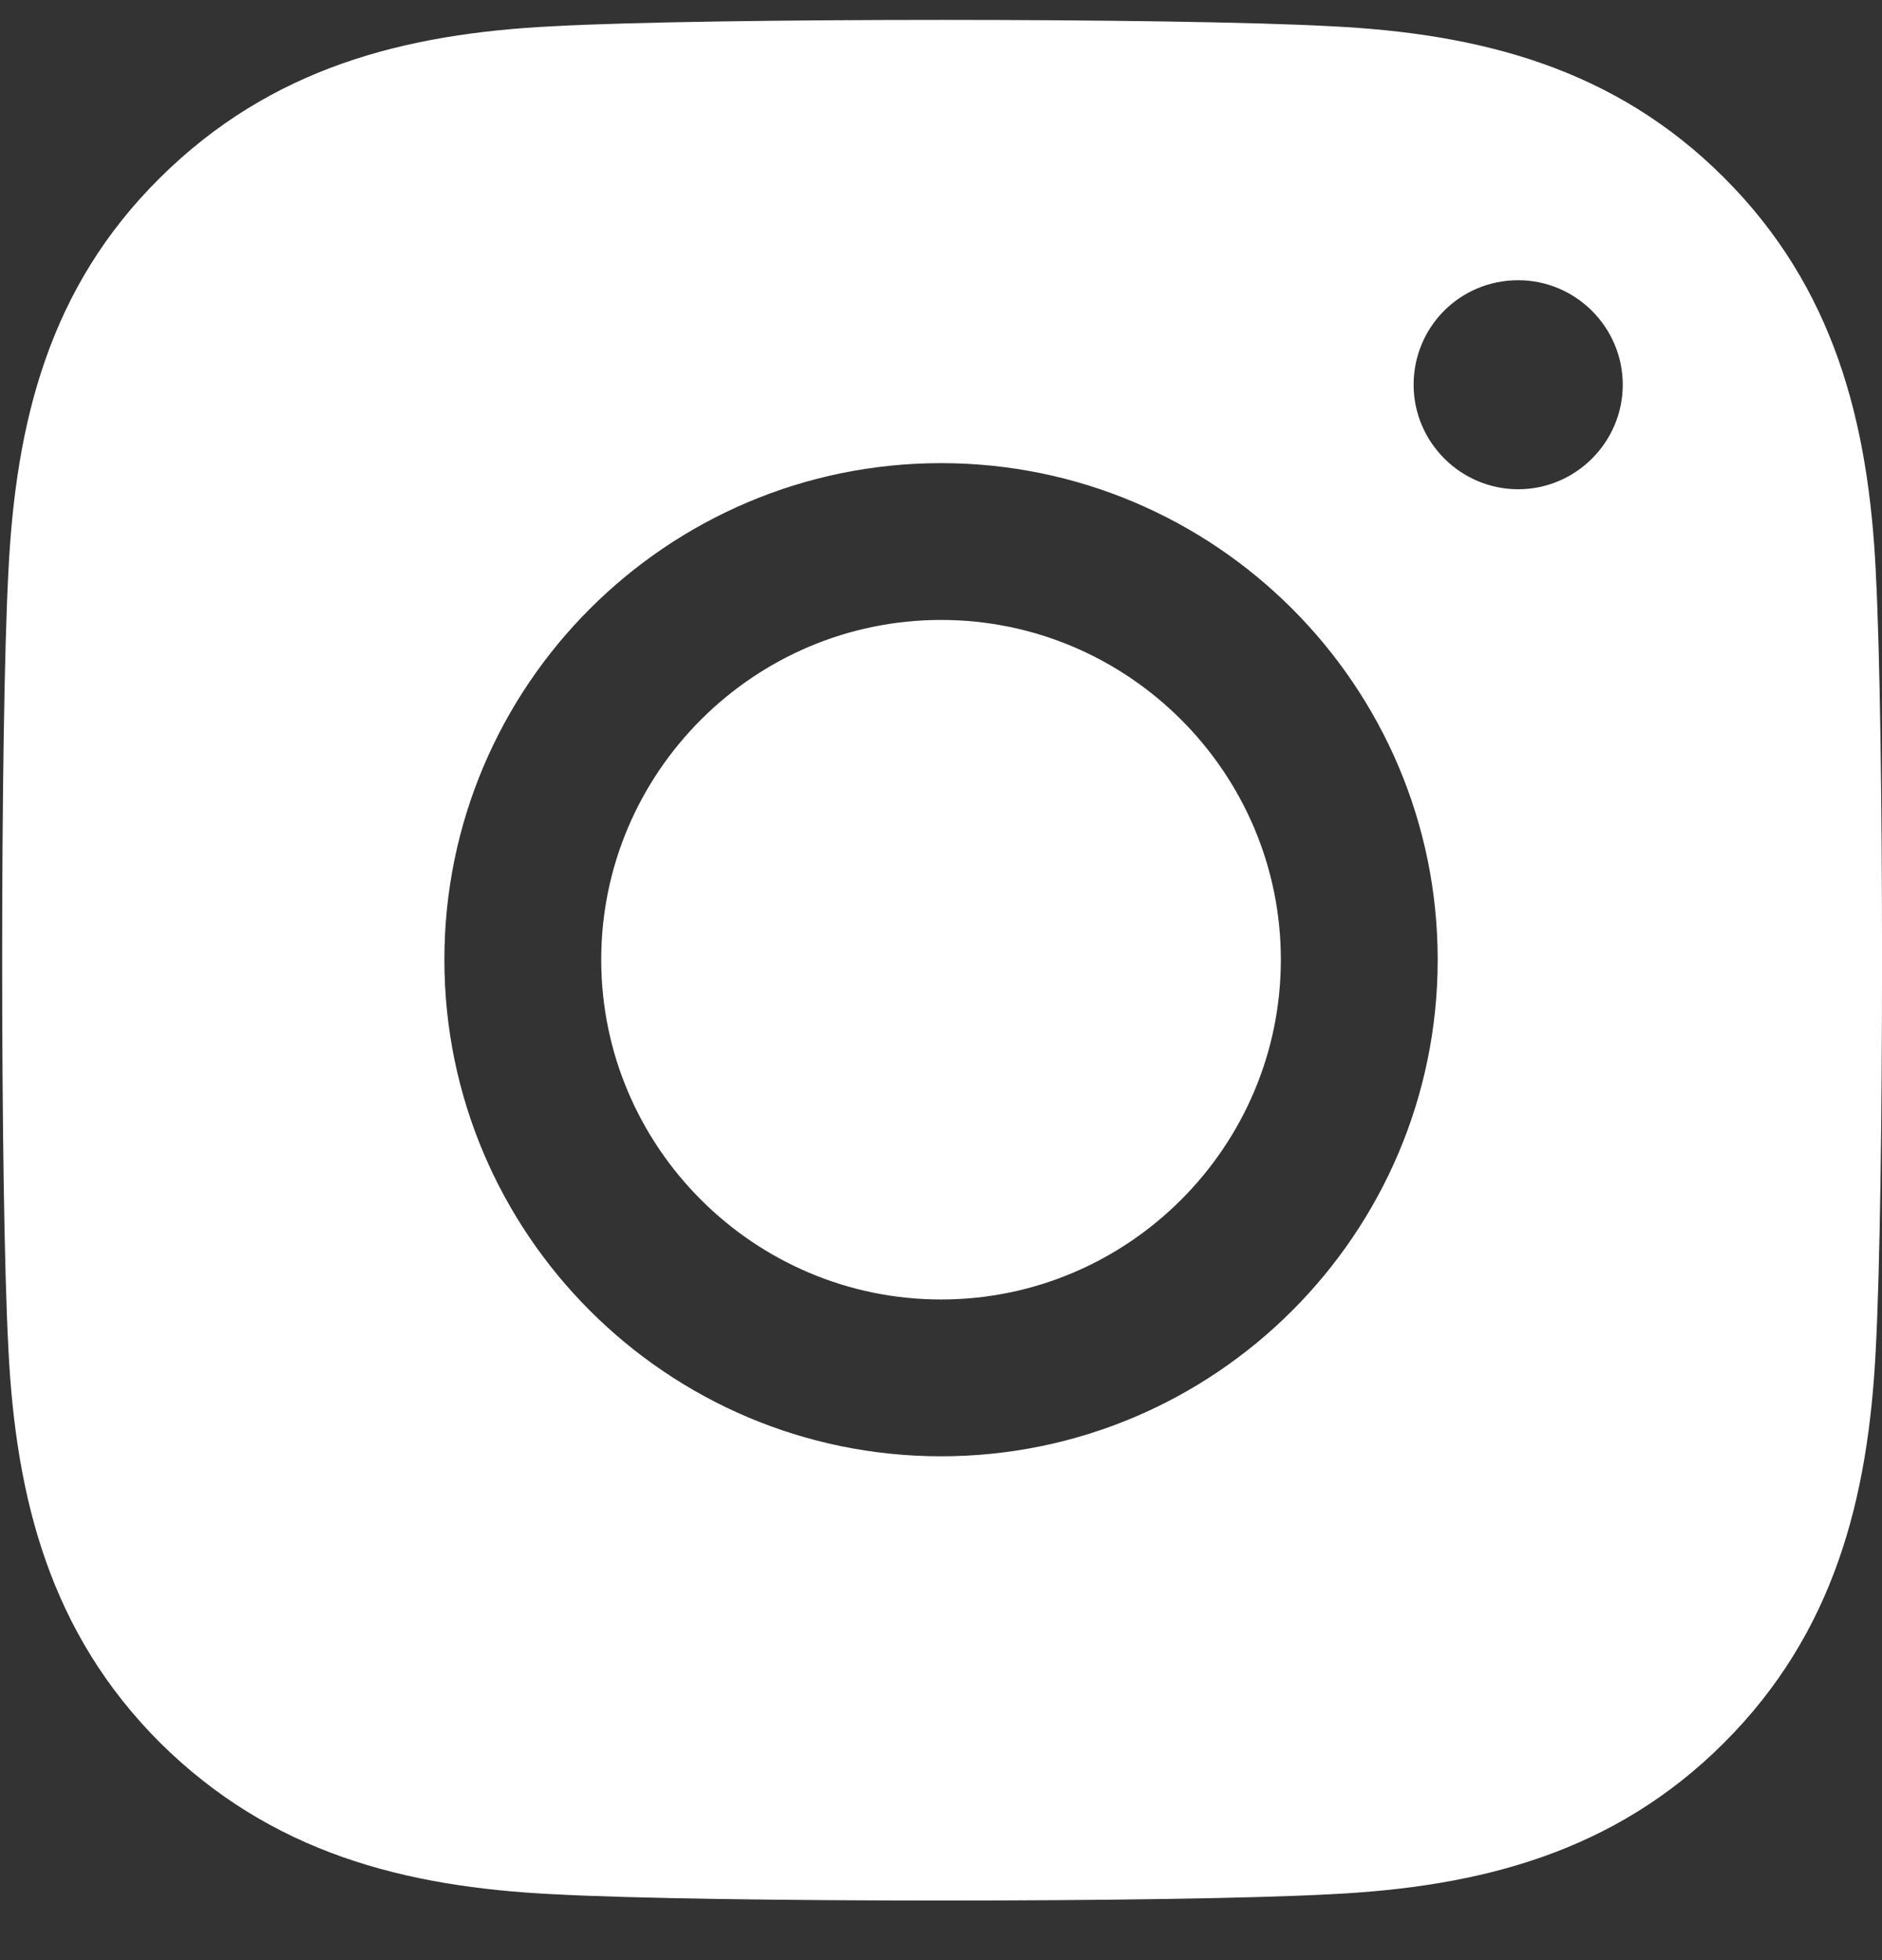 <svg width="24" height="25" viewBox="0 0 24 25" fill="none" xmlns="http://www.w3.org/2000/svg">
<rect x="0" y="0" width="24" height="25" fill="#333333" stroke="none"/>
<path d="M23.921 7.294C23.827 5.374 23.387 3.667 21.987 2.267C20.587 0.867 18.881 0.427 16.961 0.334C14.974 0.227 9.041 0.227 7.067 0.334C5.147 0.427 3.454 0.867 2.041 2.267C0.627 3.667 0.201 5.374 0.107 7.294C0.001 9.28 0.001 15.214 0.107 17.2C0.201 19.12 0.641 20.827 2.041 22.227C3.454 23.627 5.147 24.067 7.067 24.16C9.054 24.267 14.987 24.267 16.961 24.16C18.881 24.067 20.587 23.627 21.987 22.227C23.387 20.827 23.827 19.12 23.921 17.2C24.027 15.214 24.027 9.28 23.921 7.307V7.294ZM12.001 18.574C8.507 18.574 5.667 15.734 5.667 12.24C5.667 8.747 8.507 5.907 12.001 5.907C15.494 5.907 18.334 8.747 18.334 12.24C18.334 15.734 15.494 18.574 12.001 18.574ZM19.361 6.24C18.627 6.24 18.027 5.64 18.027 4.907C18.027 4.174 18.614 3.574 19.361 3.574C20.094 3.574 20.694 4.174 20.694 4.907C20.694 5.64 20.094 6.24 19.361 6.24ZM16.334 12.24C16.334 14.627 14.387 16.574 12.001 16.574C9.614 16.574 7.667 14.627 7.667 12.24C7.667 9.854 9.614 7.907 12.001 7.907C14.387 7.907 16.334 9.854 16.334 12.24Z" fill="white"/>
</svg>
